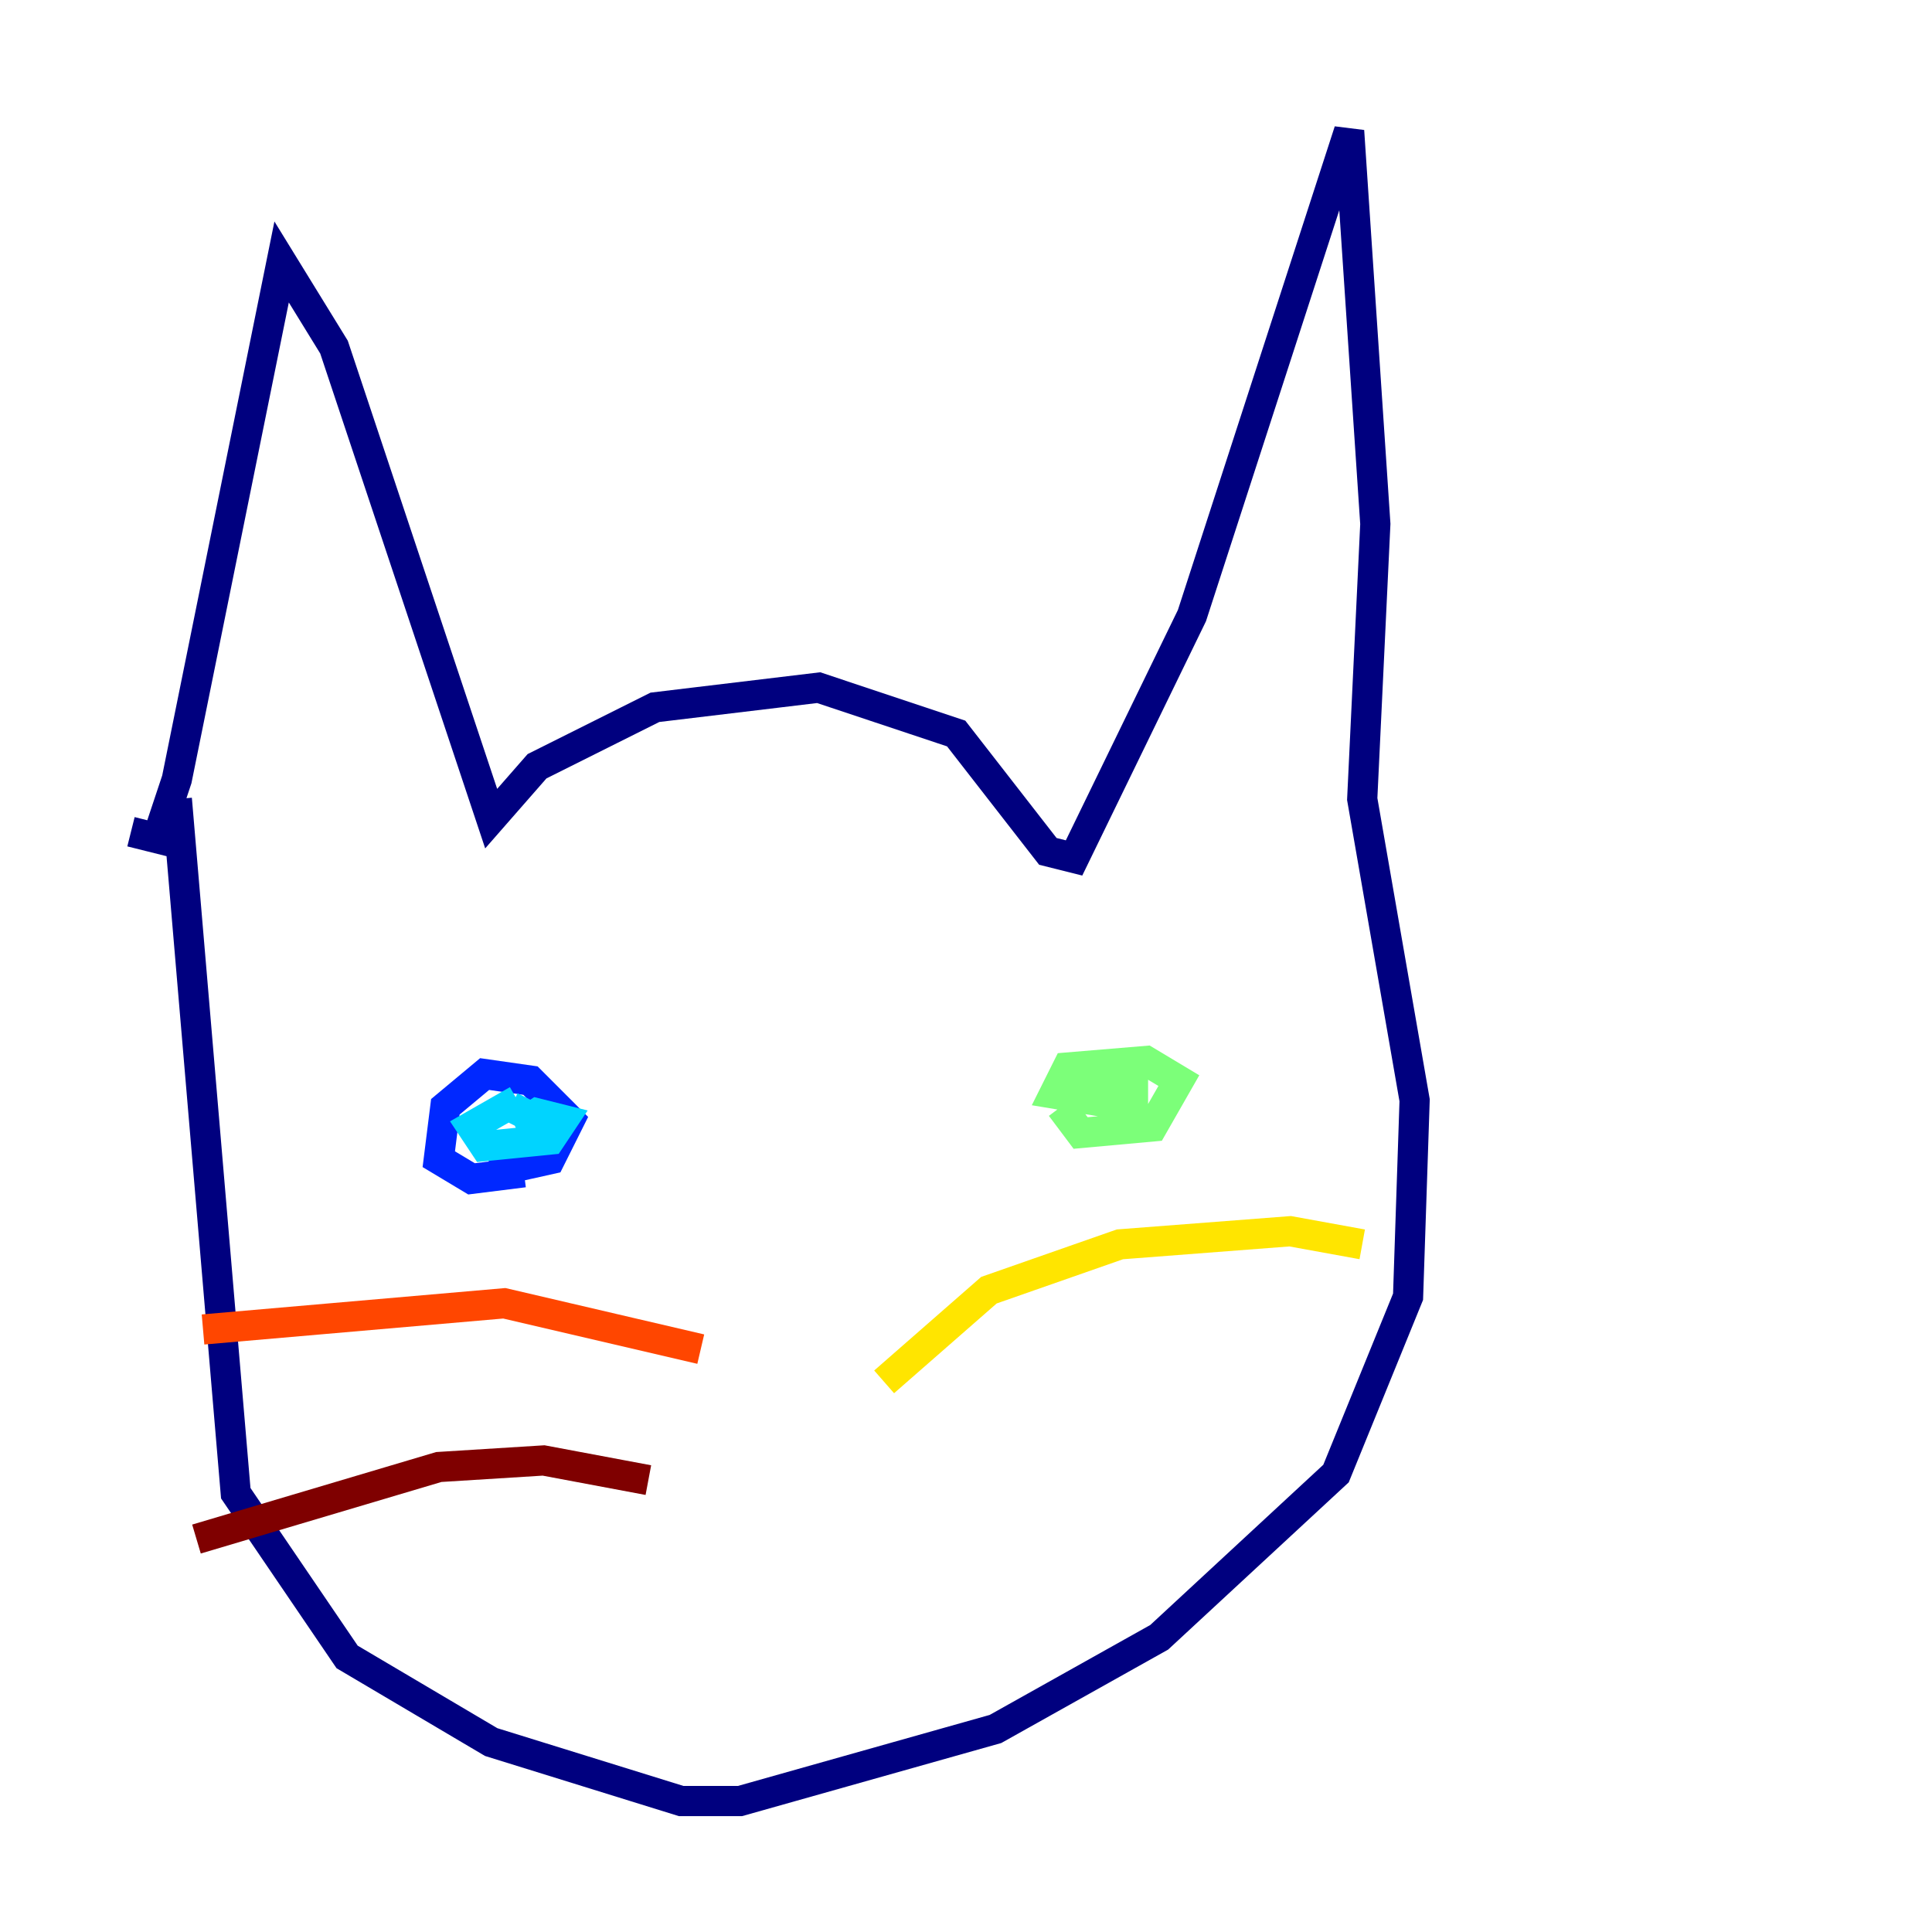 <?xml version="1.0" encoding="utf-8" ?>
<svg baseProfile="tiny" height="128" version="1.2" viewBox="0,0,128,128" width="128" xmlns="http://www.w3.org/2000/svg" xmlns:ev="http://www.w3.org/2001/xml-events" xmlns:xlink="http://www.w3.org/1999/xlink"><defs /><polyline fill="none" points="8.678,55.105 10.414,55.539 11.715,51.634 18.658,17.356 22.129,22.997 32.542,54.237 35.58,50.766 43.39,46.861 54.237,45.559 63.349,48.597 69.424,56.407 71.159,56.841 78.969,40.786 89.383,8.678 91.119,34.712 90.251,52.936 93.722,72.895 93.288,85.912 88.515,97.627 76.8,108.475 65.953,114.549 49.031,119.322 45.125,119.322 32.542,115.417 22.997,109.776 15.62,98.929 11.715,52.936" stroke="#00007f" stroke-width="2" /><polyline fill="none" points="32.542,77.668 36.447,76.8 37.749,74.197 35.146,71.593 32.108,71.159 29.505,73.329 29.071,76.8 31.241,78.102 34.712,77.668" stroke="#0028ff" stroke-width="2" /><polyline fill="none" points="33.844,73.329 35.58,74.197 34.278,74.63 35.58,73.763 37.315,74.197 36.447,75.498 32.108,75.932 31.241,74.63 34.278,72.895" stroke="#00d4ff" stroke-width="2" /><polyline fill="none" points="70.291,73.329 71.593,75.064 76.366,74.63 78.102,71.593 75.932,70.291 70.725,70.725 69.858,72.461 75.064,73.329 75.064,71.593 69.858,71.159 74.63,71.593" stroke="#7cff79" stroke-width="2" /><polyline fill="none" points="58.576,91.552 65.519,85.478 74.197,82.441 85.478,81.573 90.251,82.441" stroke="#ffe500" stroke-width="2" /><polyline fill="none" points="46.427,89.383 33.41,86.346 13.451,88.081" stroke="#ff4600" stroke-width="2" /><polyline fill="none" points="42.956,98.061 36.014,96.759 29.071,97.193 13.017,101.966" stroke="#7f0000" stroke-width="2" /></svg>